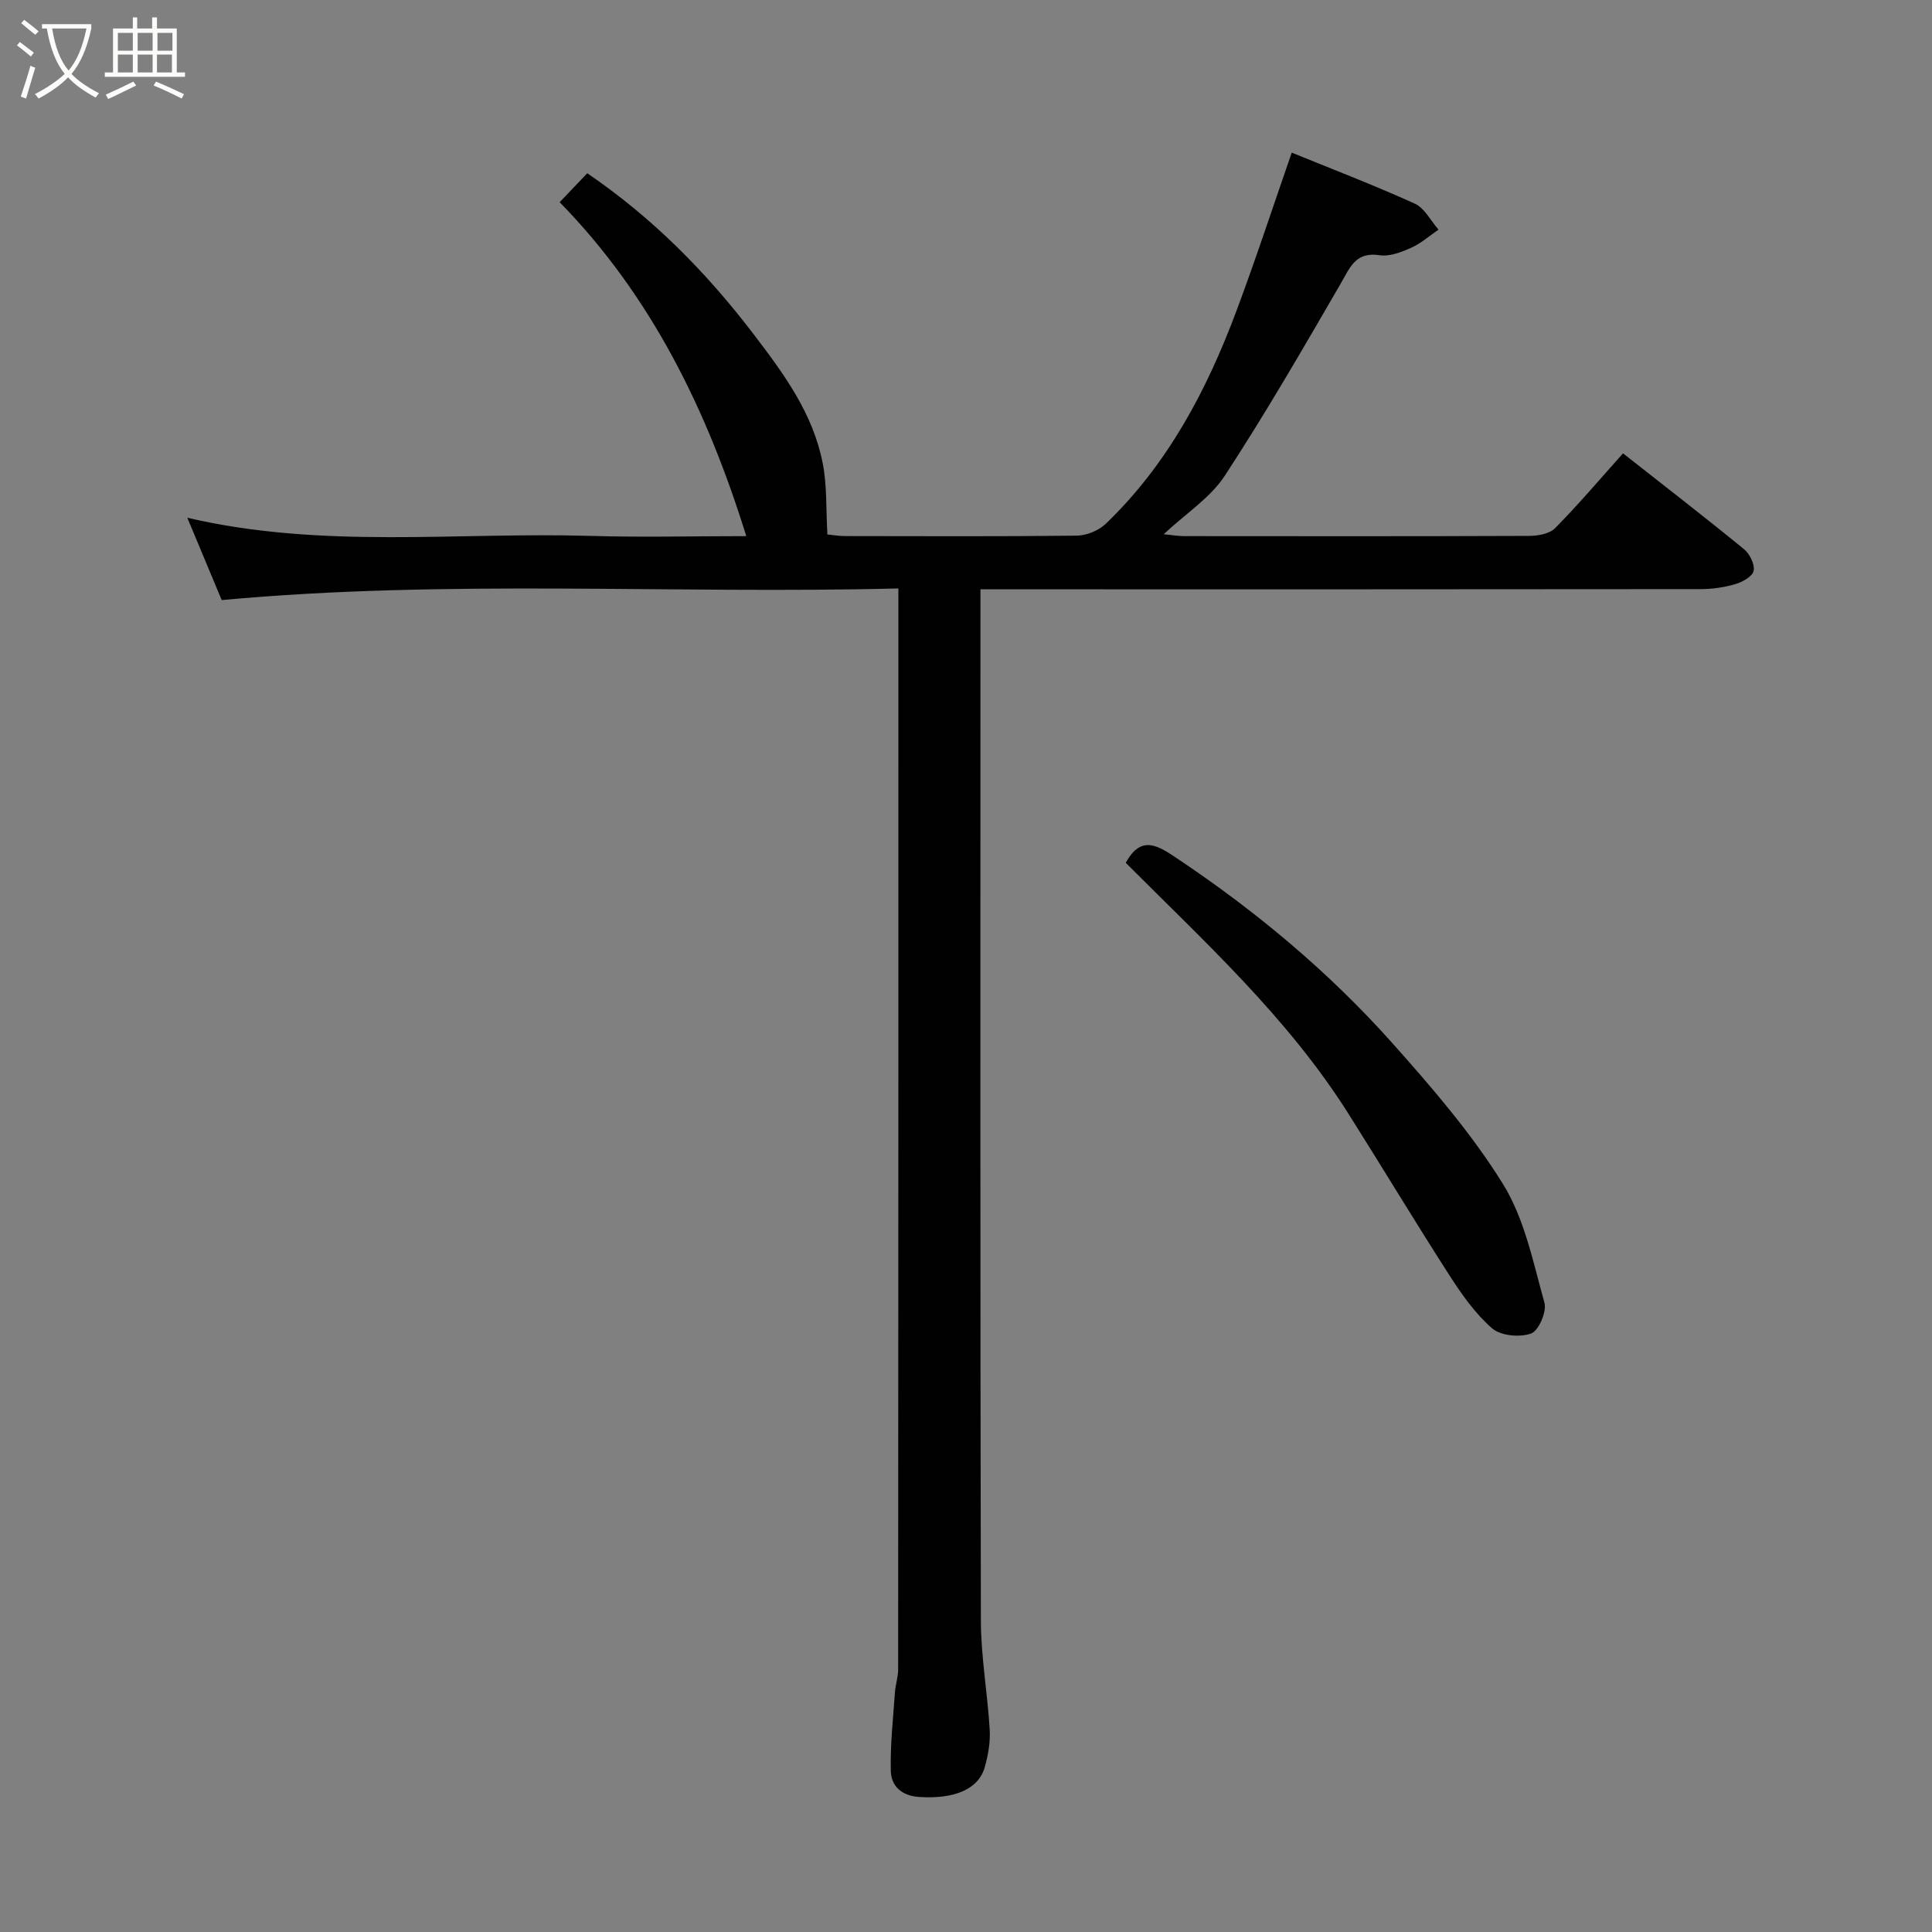 <svg enable-background="new 0 0 400 400" viewBox="0 0 400 400" xmlns="http://www.w3.org/2000/svg"><rect x="0" y="0" width="400" height="400" fill="#808080" stroke="none"/><path d="m6.4 11.7c-1-.8-1.9-1.6-2.9-2.3l.6-.7c.9.7 1.9 1.4 2.9 2.2zm-2.1 8.3c.7-2.1 1.4-4.2 2-6.4.2.1.6.3 1 .4-.7 2.3-1.3 4.4-1.9 6.4zm3-12.8c-1.1-.9-2.1-1.7-2.9-2.4l.6-.7c1 .8 2 1.5 3 2.4zm1.4-1.3v-.9h10.2v.9c-.9 4.2-2.3 7.3-4.1 9.4 1.3 1.4 3.2 2.7 5.7 4-.2.2-.4.5-.7.9-2.5-1.4-4.4-2.7-5.7-4.2-1.4 1.5-3.5 3-6.1 4.4 0 0 0 0-.1-.1-.3-.4-.5-.7-.7-.8 2.7-1.4 4.7-2.8 6.2-4.2-1.8-2.2-3-5.3-3.7-9.4zm9.2 0h-7.1c.6 3.8 1.7 6.7 3.4 8.7 1.7-2 2.9-4.8 3.7-8.7z" fill="#fbfcfa"/><path d="m31.6 3.6h.9v2.3h4.1v9.1h1.7v.9h-16.6v-.9h1.7v-9.1h4.1v-2.3h.9v2.3h3.1v-2.3zm-4 13.3.6.8c-1.9.9-3.8 1.9-5.8 2.8-.2-.3-.3-.6-.5-.9 2-.9 3.9-1.8 5.7-2.7zm-3.2-10.1v3.7h3.1v-3.7zm0 4.5v3.7h3.1v-3.7zm4.1-4.5v3.7h3.1v-3.7zm0 4.5v3.7h3.1v-3.7zm9.1 9.1c-2.1-1.1-4.1-2-5.8-2.7l.5-.8c2.2.9 4.1 1.8 5.8 2.6zm-1.9-13.6h-3.1v3.7h3.1zm-3.2 4.5v3.7h3.1v-3.7z" fill="#fbfcfa"/><g fill="#010101"><path d="m45.9 124.24c-2.32-5.56-4.62-11.08-7.12-17.05 27.91 6.53 55.77 2.94 83.44 3.76 10.65.32 21.32.05 32.29.05-8.06-25.94-19.57-49.64-38.64-69.14 2.13-2.24 3.94-4.13 5.72-5.99 13.57 9.26 24.61 20.46 34.39 33.26 6.34 8.3 12.35 16.47 14.36 26.81.91 4.66.66 9.54.96 14.71 1.14.11 2.4.34 3.67.34 16 .02 31.99.1 47.99-.09 2.03-.03 4.51-1.06 5.98-2.46 12.8-12.29 20.88-27.58 27.01-43.96 4.03-10.76 7.6-21.69 11.49-32.88 7.84 3.2 16.76 6.62 25.46 10.55 2.04.92 3.31 3.55 4.93 5.39-1.86 1.27-3.59 2.83-5.62 3.74-2.05.91-4.49 1.88-6.57 1.56-5-.76-6.13 2.53-8.07 5.89-7.77 13.4-15.53 26.83-24 39.78-2.98 4.55-8.01 7.77-12.63 12.09 1.79.18 3 .4 4.21.4 23.83.02 47.66.05 71.48-.05 1.81-.01 4.18-.43 5.34-1.6 4.83-4.9 9.29-10.16 14.06-15.49 8.42 6.63 16.83 13.12 25.05 19.84 1.18.97 2.26 3.14 1.99 4.49-.23 1.15-2.32 2.32-3.8 2.75-2.32.68-4.81 1.03-7.23 1.03-47.49.06-94.98.04-142.47.04-1.97 0-3.95 0-6.58 0v5.6c0 69.32-.06 138.63.09 207.95.02 7.53 1.39 15.05 1.83 22.59.15 2.56-.33 5.25-1.03 7.73-1.29 4.6-6.37 6.65-13.61 6.16-3.59-.24-5.76-2.23-5.84-5.4-.13-5.38.48-10.79.85-16.18.11-1.63.67-3.23.67-4.85.05-73.14.05-146.29.05-219.44 0-1.15 0-2.3 0-4.34-46.67 1.2-93.11-1.93-140.1 2.41z"/><path d="m233.08 178.64c3.25-6.01 6.83-3.46 10.93-.71 16.23 10.88 31.14 23.35 44.13 37.89 8.27 9.27 16.51 18.81 23.03 29.31 4.48 7.22 6.25 16.21 8.59 24.59.51 1.84-1.2 5.81-2.76 6.37-2.34.84-6.27.48-8.06-1.06-3.52-3.05-6.33-7.07-8.88-11.04-7.14-11.1-13.94-22.43-21-33.59-12.57-19.86-29.83-35.55-45.98-51.76z"/></g></svg>